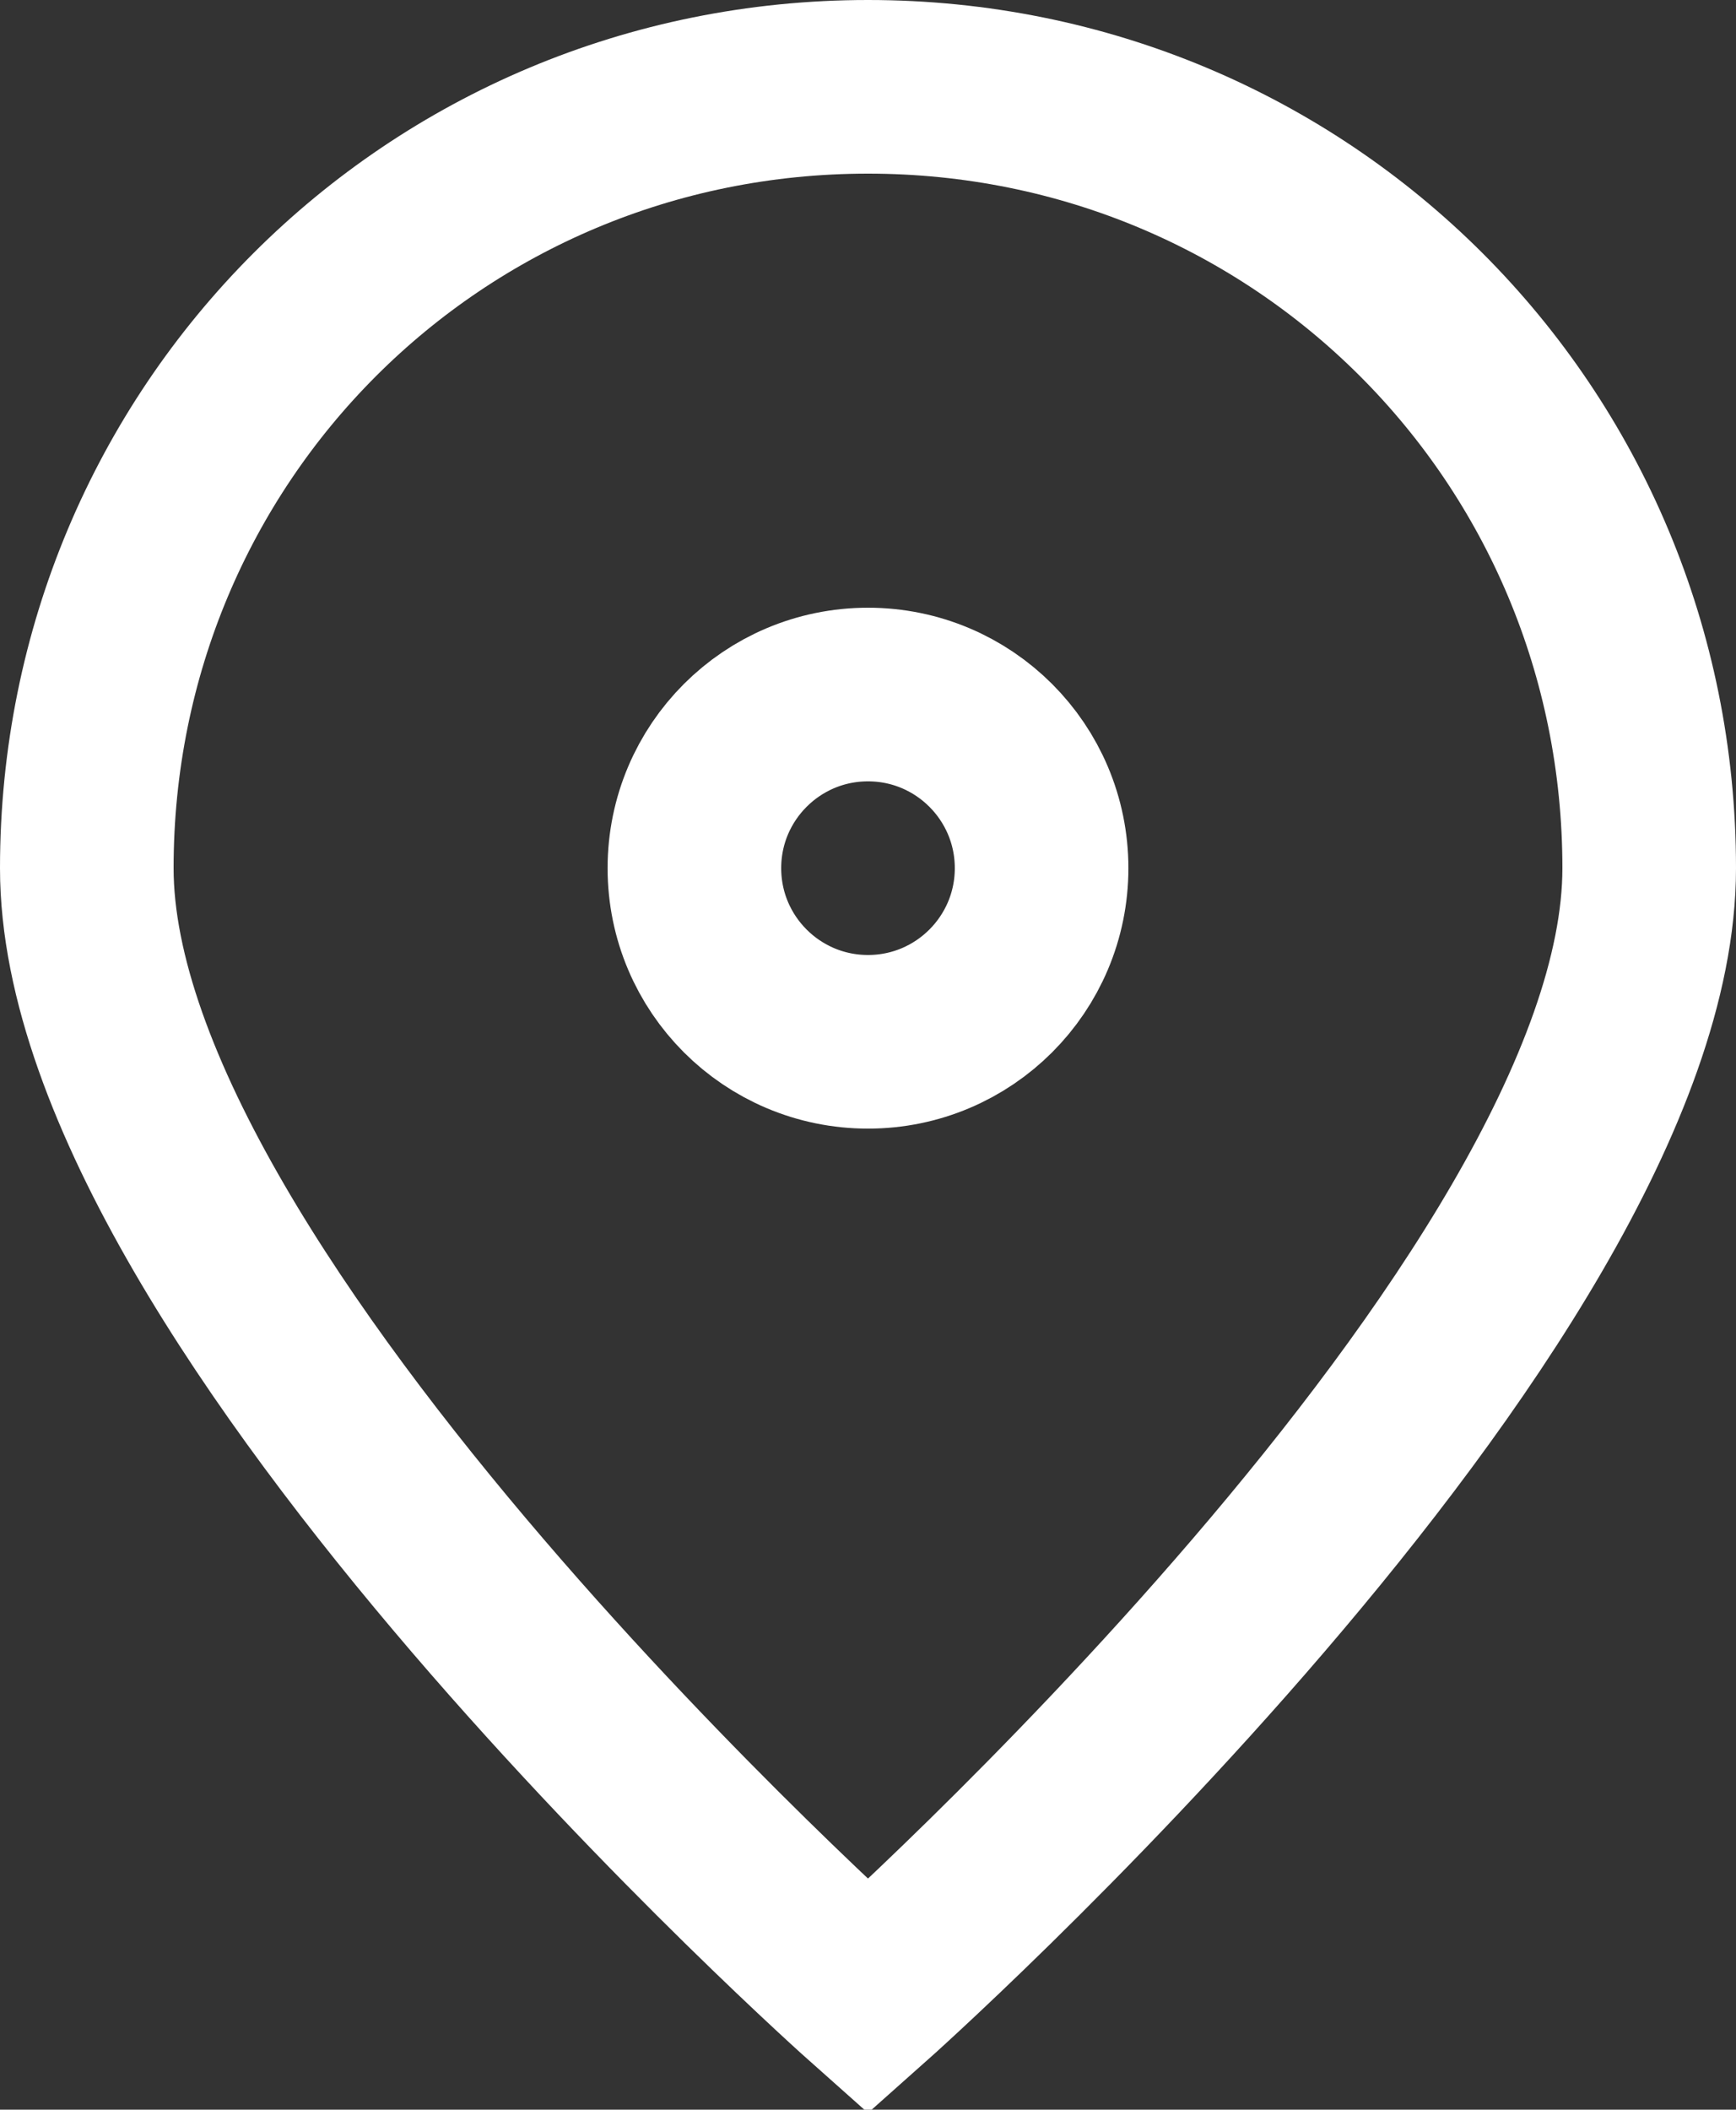<?xml version="1.0" encoding="utf-8"?>
<!-- Generator: Adobe Illustrator 18.1.1, SVG Export Plug-In . SVG Version: 6.00 Build 0)  -->
<svg version="1.1" id="Слой_1" xmlns="http://www.w3.org/2000/svg" xmlns:xlink="http://www.w3.org/1999/xlink" x="0px" y="0px"
	 viewBox="0 0 20 24.3" enable-background="new 0 0 20 24.3" xml:space="preserve">
<rect x="0" y="0" width="20" height="24.3" fill="#333333" stroke="none"/>
<circle fill="none" stroke="#FFFFFF" stroke-width="2" stroke-miterlimit="10" cx="10" cy="10" r="2"/>
<path fill="none" stroke="#FFFFFF" stroke-width="2" stroke-miterlimit="10" d="M19,10c0,5-9,13-9,13s-9-8-9-13s4-9,9-9S19,5,19,10z
	"/>
</svg>
